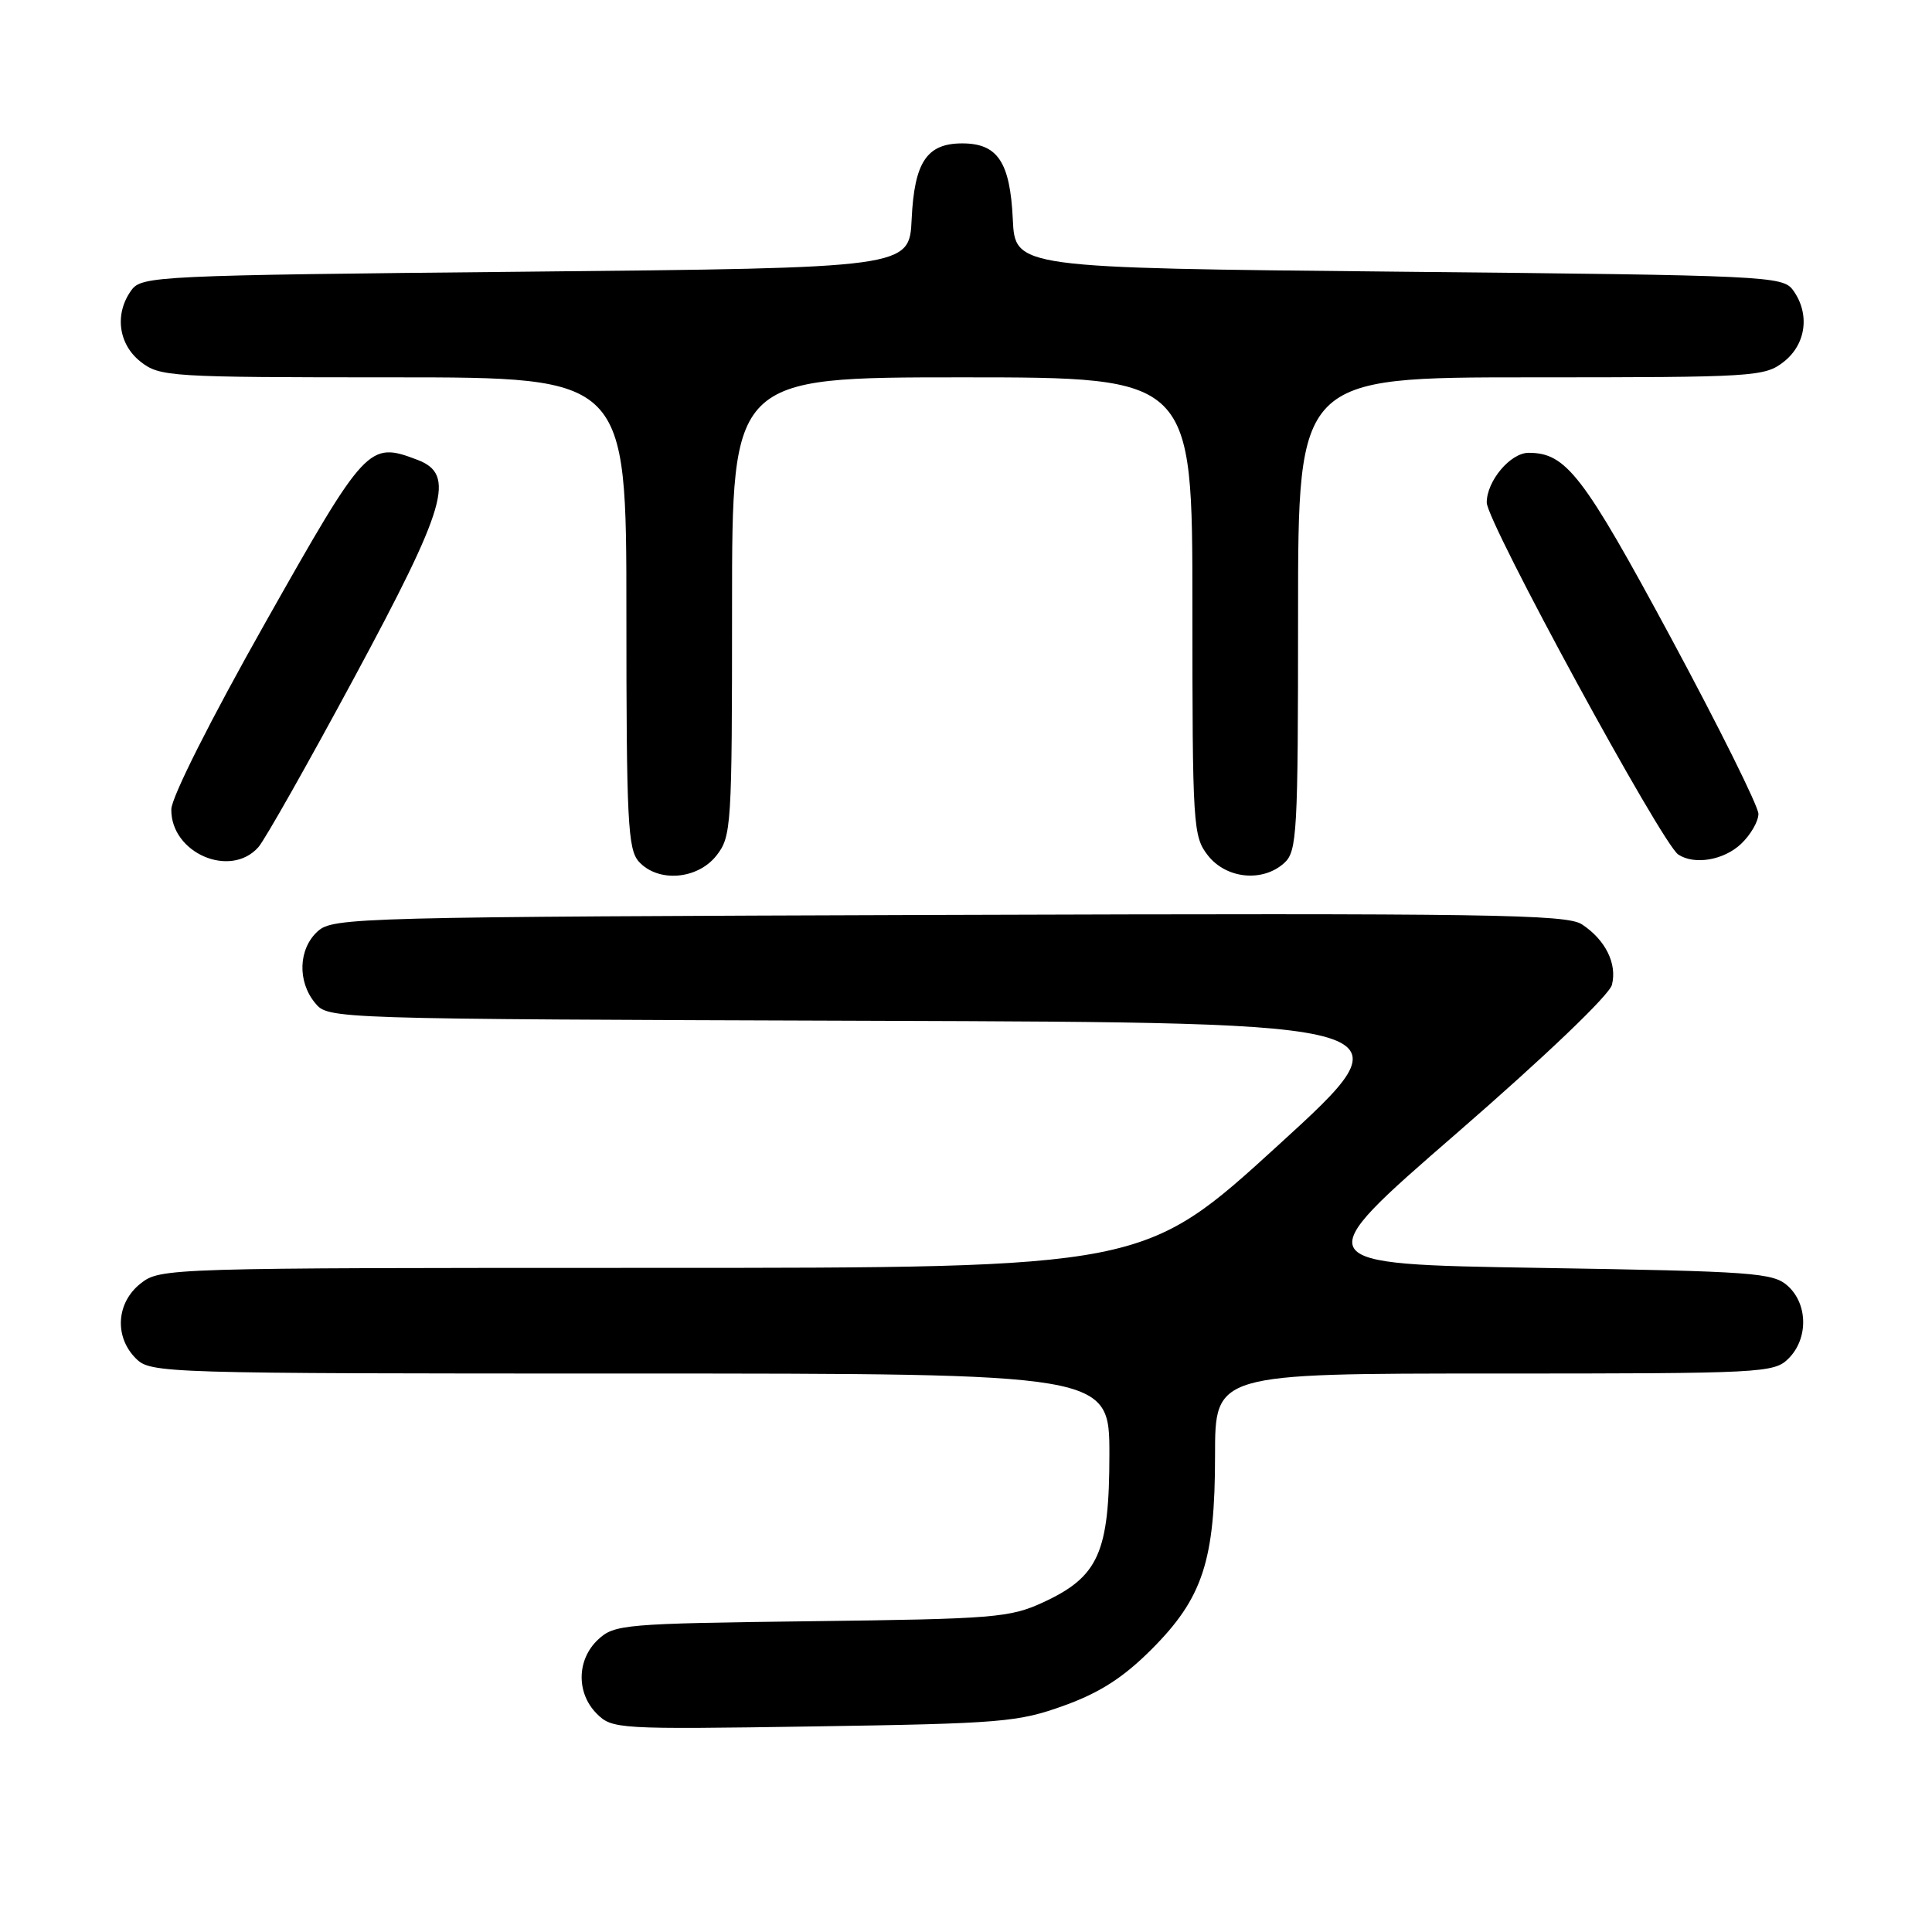 <?xml version="1.0" encoding="UTF-8" standalone="no"?>
<!DOCTYPE svg PUBLIC "-//W3C//DTD SVG 1.1//EN" "http://www.w3.org/Graphics/SVG/1.1/DTD/svg11.dtd" >
<svg xmlns="http://www.w3.org/2000/svg" xmlns:xlink="http://www.w3.org/1999/xlink" version="1.1" viewBox="0 0 256 256">
 <g >
 <path fill="currentColor"
d=" M 140.99 226.00 C 145.73 224.29 148.84 222.29 152.56 218.57 C 159.38 211.75 161.00 206.81 161.00 192.82 C 161.00 182.00 161.00 182.00 198.00 182.00 C 233.67 182.00 235.07 181.93 237.00 180.00 C 239.61 177.39 239.57 172.82 236.90 170.40 C 234.95 168.64 232.48 168.46 203.92 168.00 C 173.04 167.50 173.04 167.50 193.03 150.15 C 204.81 139.92 213.25 131.85 213.59 130.49 C 214.30 127.69 212.72 124.52 209.61 122.48 C 207.58 121.15 197.27 121.00 125.75 121.23 C 47.17 121.49 44.13 121.57 42.10 123.40 C 39.54 125.72 39.38 130.03 41.75 132.90 C 43.50 135.02 43.50 135.02 115.34 135.26 C 187.18 135.50 187.18 135.50 169.37 151.75 C 151.57 168.00 151.57 168.00 86.42 168.00 C 22.02 168.00 21.24 168.02 18.63 170.07 C 15.41 172.61 15.12 177.12 18.00 180.00 C 19.96 181.96 21.33 182.00 83.50 182.00 C 147.00 182.00 147.00 182.00 147.00 192.75 C 146.99 205.74 145.56 208.93 138.22 212.32 C 133.82 214.35 131.74 214.52 107.50 214.82 C 82.69 215.13 81.40 215.24 79.25 217.25 C 76.41 219.90 76.34 224.34 79.08 227.08 C 81.11 229.11 81.87 229.16 107.83 228.76 C 132.74 228.38 134.93 228.19 140.99 226.00 Z  M 94.93 113.37 C 96.92 110.83 97.00 109.57 97.00 80.37 C 97.00 50.00 97.00 50.00 127.50 50.00 C 158.00 50.00 158.00 50.00 158.00 80.37 C 158.00 109.57 158.08 110.83 160.07 113.37 C 162.51 116.46 167.32 116.93 170.17 114.35 C 171.87 112.81 172.00 110.44 172.00 81.35 C 172.00 50.00 172.00 50.00 202.87 50.00 C 232.58 50.00 233.83 49.92 236.37 47.93 C 239.34 45.59 239.85 41.55 237.58 38.44 C 236.22 36.58 234.19 36.48 185.33 36.00 C 134.50 35.50 134.50 35.50 134.20 29.02 C 133.84 21.47 132.19 19.00 127.50 19.00 C 122.81 19.00 121.16 21.47 120.80 29.02 C 120.50 35.50 120.50 35.50 69.67 36.00 C 20.81 36.48 18.78 36.58 17.42 38.44 C 15.15 41.55 15.66 45.59 18.63 47.93 C 21.17 49.92 22.42 50.00 52.13 50.00 C 83.00 50.00 83.00 50.00 83.00 81.17 C 83.00 108.77 83.19 112.55 84.65 114.17 C 87.19 116.97 92.41 116.56 94.93 113.37 Z  M 34.24 112.25 C 35.09 111.29 40.78 101.22 46.89 89.88 C 59.21 67.01 60.42 62.87 55.31 60.93 C 48.86 58.48 48.51 58.86 35.16 82.50 C 27.89 95.38 22.73 105.63 22.70 107.24 C 22.62 113.02 30.52 116.45 34.24 112.25 Z  M 230.69 111.83 C 231.96 110.63 233.00 108.84 233.00 107.84 C 233.00 106.85 227.77 96.33 221.39 84.48 C 209.77 62.92 207.52 60.00 202.55 60.00 C 200.14 60.00 197.00 63.73 197.00 66.59 C 197.00 69.16 220.21 111.80 222.38 113.23 C 224.52 114.64 228.39 113.99 230.69 111.83 Z "/>
</g>
</svg>